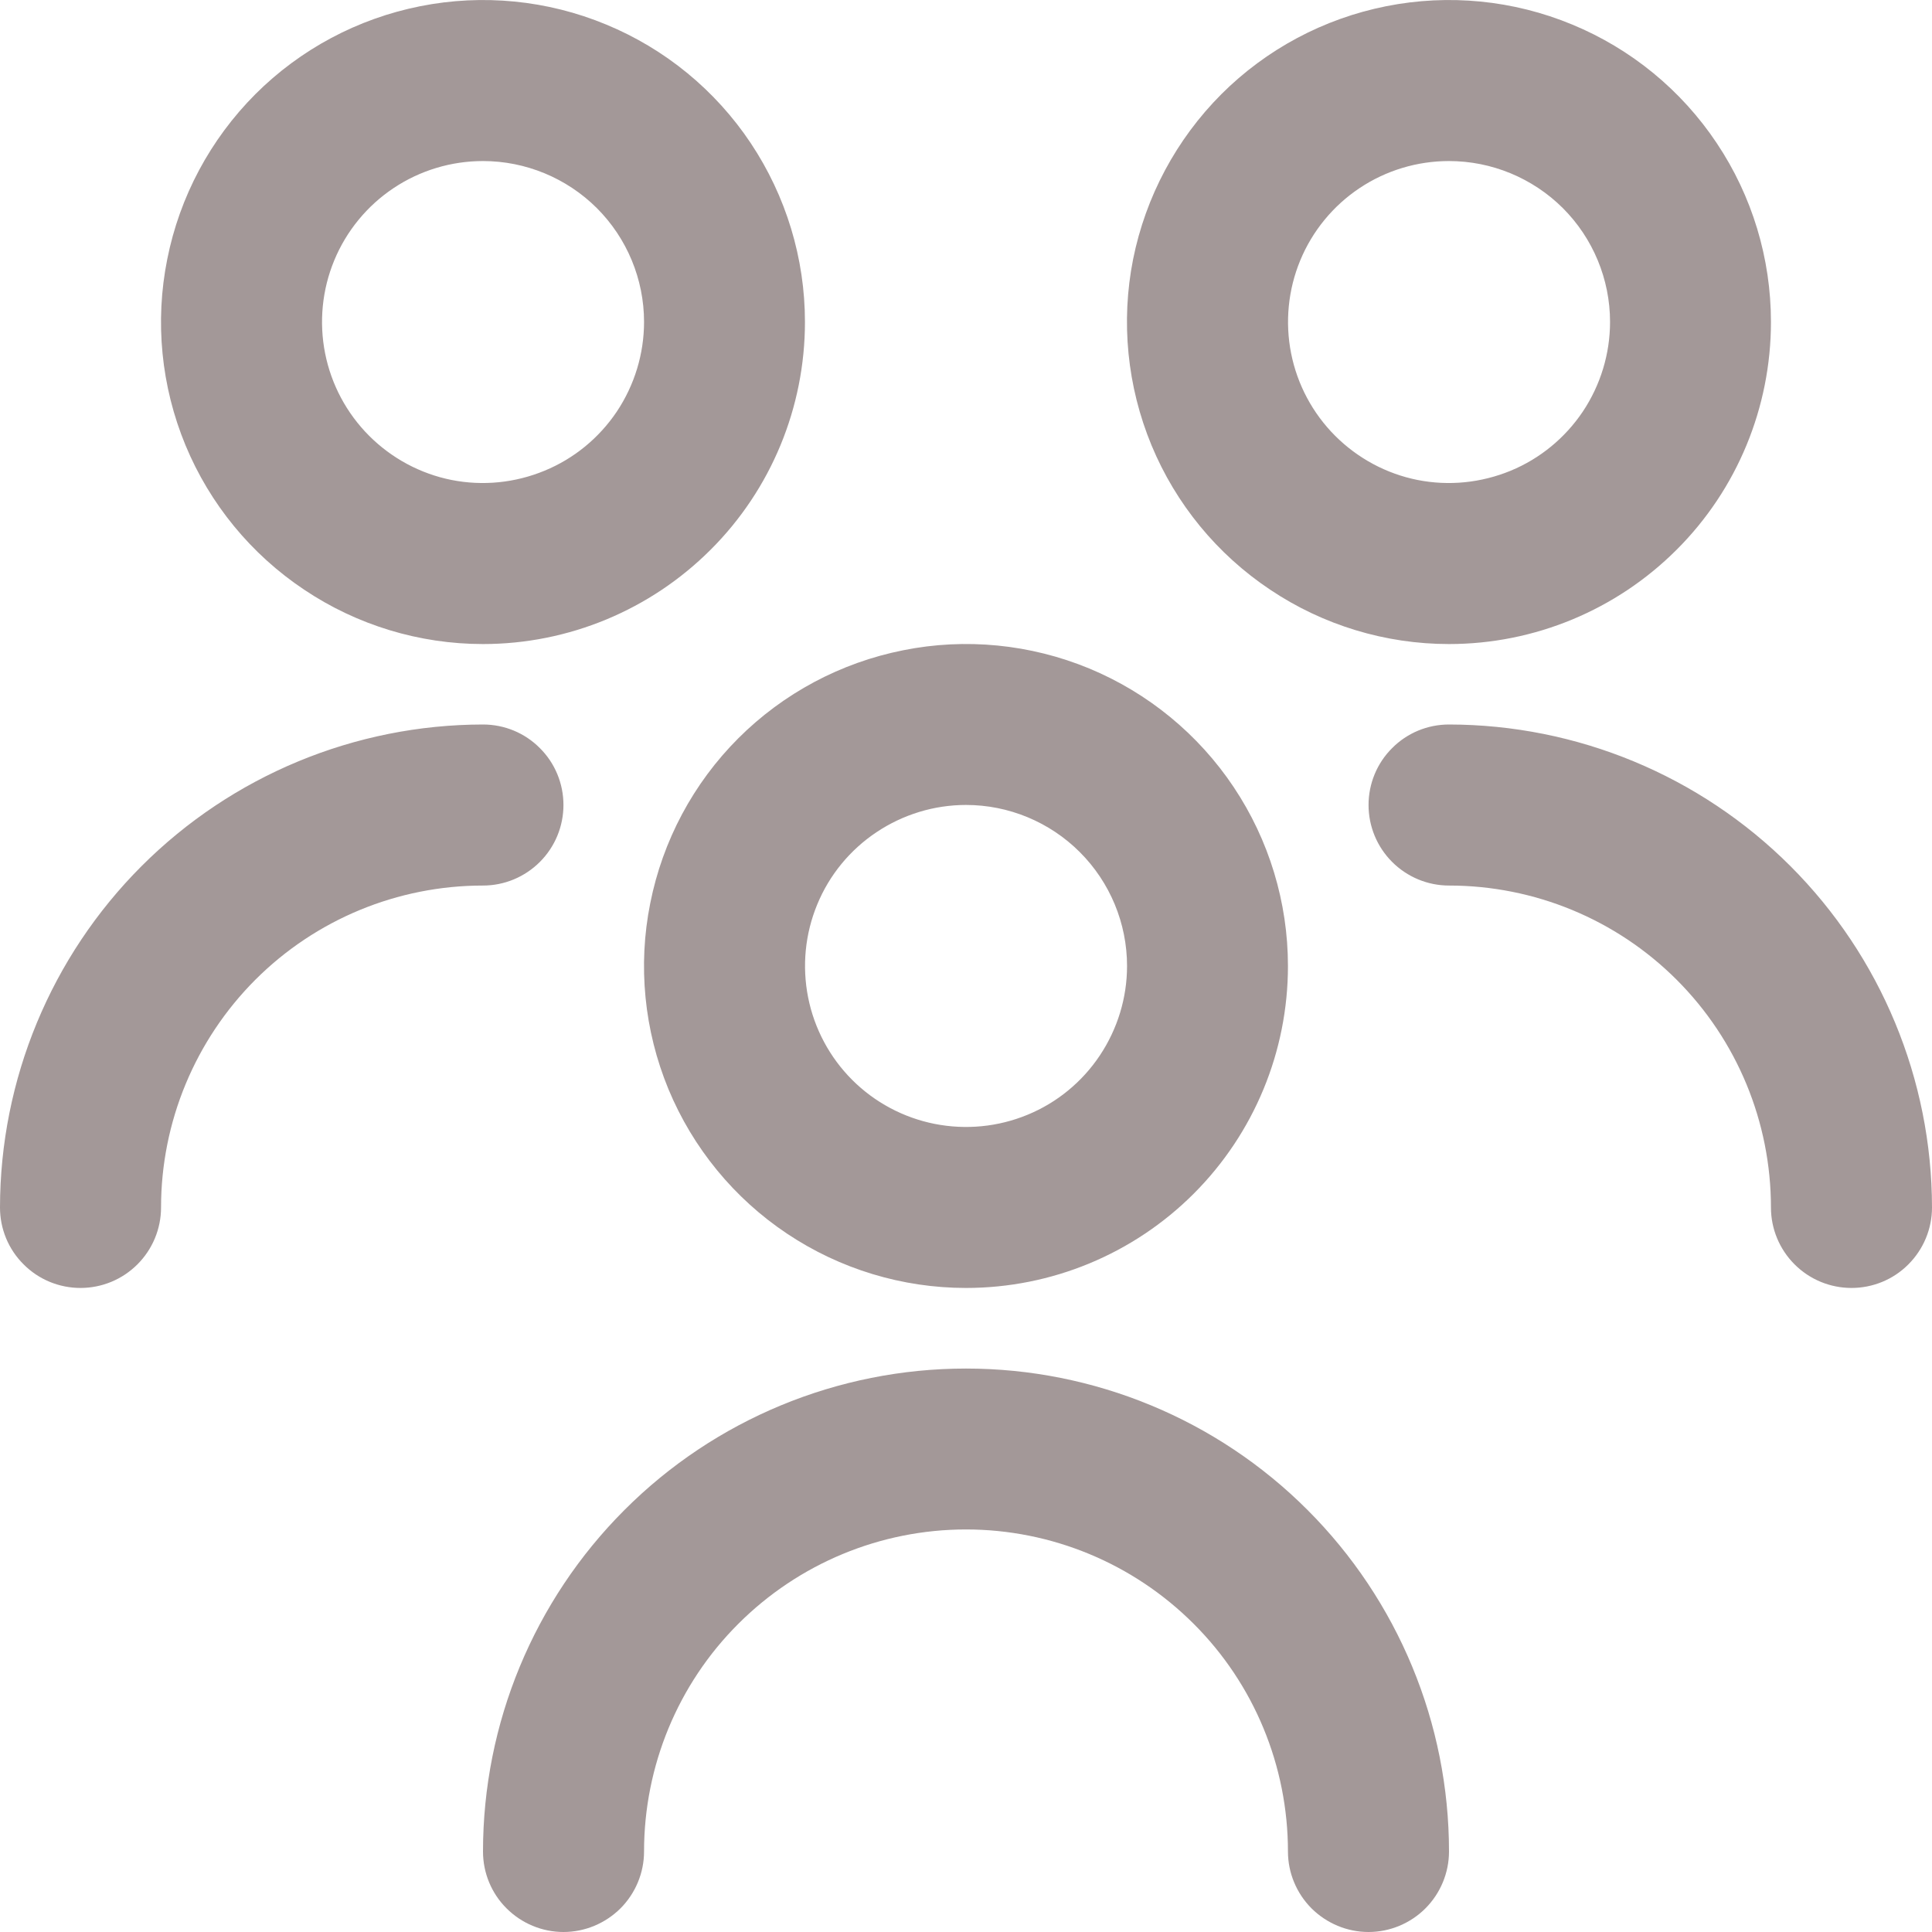 <svg width="14" height="14" viewBox="0 0 14 14" fill="none" xmlns="http://www.w3.org/2000/svg">
<g clip-path="url(#clip0_5_24977)">
<path d="M7 9.333C6.539 9.333 6.087 9.196 5.704 8.94C5.32 8.684 5.021 8.319 4.844 7.893C4.668 7.467 4.621 6.997 4.712 6.545C4.802 6.092 5.024 5.676 5.35 5.35C5.676 5.024 6.092 4.802 6.545 4.712C6.997 4.621 7.467 4.668 7.893 4.844C8.319 5.021 8.684 5.32 8.94 5.704C9.196 6.087 9.333 6.539 9.333 7C9.333 7.619 9.088 8.212 8.65 8.65C8.212 9.088 7.619 9.333 7 9.333ZM7 5.833C6.769 5.833 6.544 5.902 6.352 6.03C6.16 6.158 6.01 6.34 5.922 6.554C5.834 6.767 5.811 7.001 5.856 7.228C5.901 7.454 6.012 7.662 6.175 7.825C6.338 7.988 6.546 8.099 6.772 8.144C6.999 8.189 7.233 8.166 7.446 8.078C7.66 7.99 7.842 7.84 7.97 7.648C8.098 7.456 8.167 7.231 8.167 7C8.167 6.691 8.044 6.394 7.825 6.175C7.606 5.956 7.309 5.833 7 5.833ZM10.5 13.417C10.5 12.488 10.131 11.598 9.475 10.942C8.819 10.285 7.928 9.917 7 9.917C6.072 9.917 5.181 10.285 4.525 10.942C3.869 11.598 3.5 12.488 3.5 13.417C3.5 13.571 3.561 13.72 3.671 13.829C3.78 13.938 3.929 14 4.083 14C4.238 14 4.386 13.938 4.496 13.829C4.605 13.72 4.667 13.571 4.667 13.417C4.667 12.798 4.912 12.204 5.35 11.767C5.788 11.329 6.381 11.083 7 11.083C7.619 11.083 8.212 11.329 8.65 11.767C9.088 12.204 9.333 12.798 9.333 13.417C9.333 13.571 9.395 13.72 9.504 13.829C9.614 13.938 9.762 14 9.917 14C10.071 14 10.22 13.938 10.329 13.829C10.438 13.72 10.5 13.571 10.5 13.417ZM10.5 4.667C10.039 4.667 9.587 4.53 9.204 4.273C8.82 4.017 8.521 3.653 8.344 3.226C8.168 2.8 8.121 2.331 8.211 1.878C8.302 1.425 8.524 1.01 8.85 0.683C9.176 0.357 9.592 0.135 10.045 0.045C10.497 -0.045 10.967 0.001 11.393 0.178C11.819 0.354 12.184 0.653 12.44 1.037C12.697 1.421 12.833 1.872 12.833 2.333C12.833 2.952 12.588 3.546 12.15 3.983C11.712 4.421 11.119 4.667 10.5 4.667ZM10.5 1.167C10.269 1.167 10.044 1.235 9.852 1.363C9.66 1.491 9.51 1.674 9.422 1.887C9.334 2.1 9.311 2.335 9.356 2.561C9.401 2.787 9.512 2.995 9.675 3.158C9.838 3.321 10.046 3.433 10.272 3.478C10.499 3.523 10.733 3.499 10.947 3.411C11.16 3.323 11.342 3.173 11.47 2.982C11.598 2.79 11.667 2.564 11.667 2.333C11.667 2.024 11.544 1.727 11.325 1.508C11.106 1.29 10.809 1.167 10.5 1.167ZM14 8.75C13.999 7.822 13.63 6.932 12.974 6.276C12.318 5.62 11.428 5.251 10.5 5.25C10.345 5.25 10.197 5.311 10.088 5.421C9.978 5.53 9.917 5.679 9.917 5.833C9.917 5.988 9.978 6.136 10.088 6.246C10.197 6.355 10.345 6.417 10.5 6.417C11.119 6.417 11.712 6.662 12.15 7.1C12.588 7.538 12.833 8.131 12.833 8.75C12.833 8.905 12.895 9.053 13.004 9.162C13.114 9.272 13.262 9.333 13.417 9.333C13.571 9.333 13.72 9.272 13.829 9.162C13.938 9.053 14 8.905 14 8.75ZM3.5 4.667C3.039 4.667 2.587 4.53 2.204 4.273C1.82 4.017 1.521 3.653 1.344 3.226C1.168 2.8 1.121 2.331 1.212 1.878C1.302 1.425 1.524 1.01 1.85 0.683C2.176 0.357 2.592 0.135 3.045 0.045C3.497 -0.045 3.967 0.001 4.393 0.178C4.819 0.354 5.184 0.653 5.44 1.037C5.696 1.421 5.833 1.872 5.833 2.333C5.833 2.952 5.588 3.546 5.15 3.983C4.712 4.421 4.119 4.667 3.5 4.667ZM3.5 1.167C3.269 1.167 3.044 1.235 2.852 1.363C2.66 1.491 2.51 1.674 2.422 1.887C2.334 2.1 2.311 2.335 2.356 2.561C2.401 2.787 2.512 2.995 2.675 3.158C2.838 3.321 3.046 3.433 3.272 3.478C3.499 3.523 3.733 3.499 3.946 3.411C4.16 3.323 4.342 3.173 4.47 2.982C4.598 2.79 4.667 2.564 4.667 2.333C4.667 2.024 4.544 1.727 4.325 1.508C4.106 1.29 3.809 1.167 3.5 1.167ZM1.167 8.75C1.167 8.131 1.413 7.538 1.85 7.1C2.288 6.662 2.881 6.417 3.5 6.417C3.655 6.417 3.803 6.355 3.912 6.246C4.022 6.136 4.083 5.988 4.083 5.833C4.083 5.679 4.022 5.53 3.912 5.421C3.803 5.311 3.655 5.25 3.5 5.25C2.572 5.251 1.682 5.62 1.026 6.276C0.37 6.932 0.001 7.822 0 8.75C0 8.905 0.061 9.053 0.171 9.162C0.28 9.272 0.429 9.333 0.583 9.333C0.738 9.333 0.886 9.272 0.996 9.162C1.105 9.053 1.167 8.905 1.167 8.75Z" fill="#A39898"/>
</g>
<defs>
<clipPath id="clip0_5_24977">
<rect width="14" height="14" fill="white"/>
</clipPath>
</defs>
</svg>
